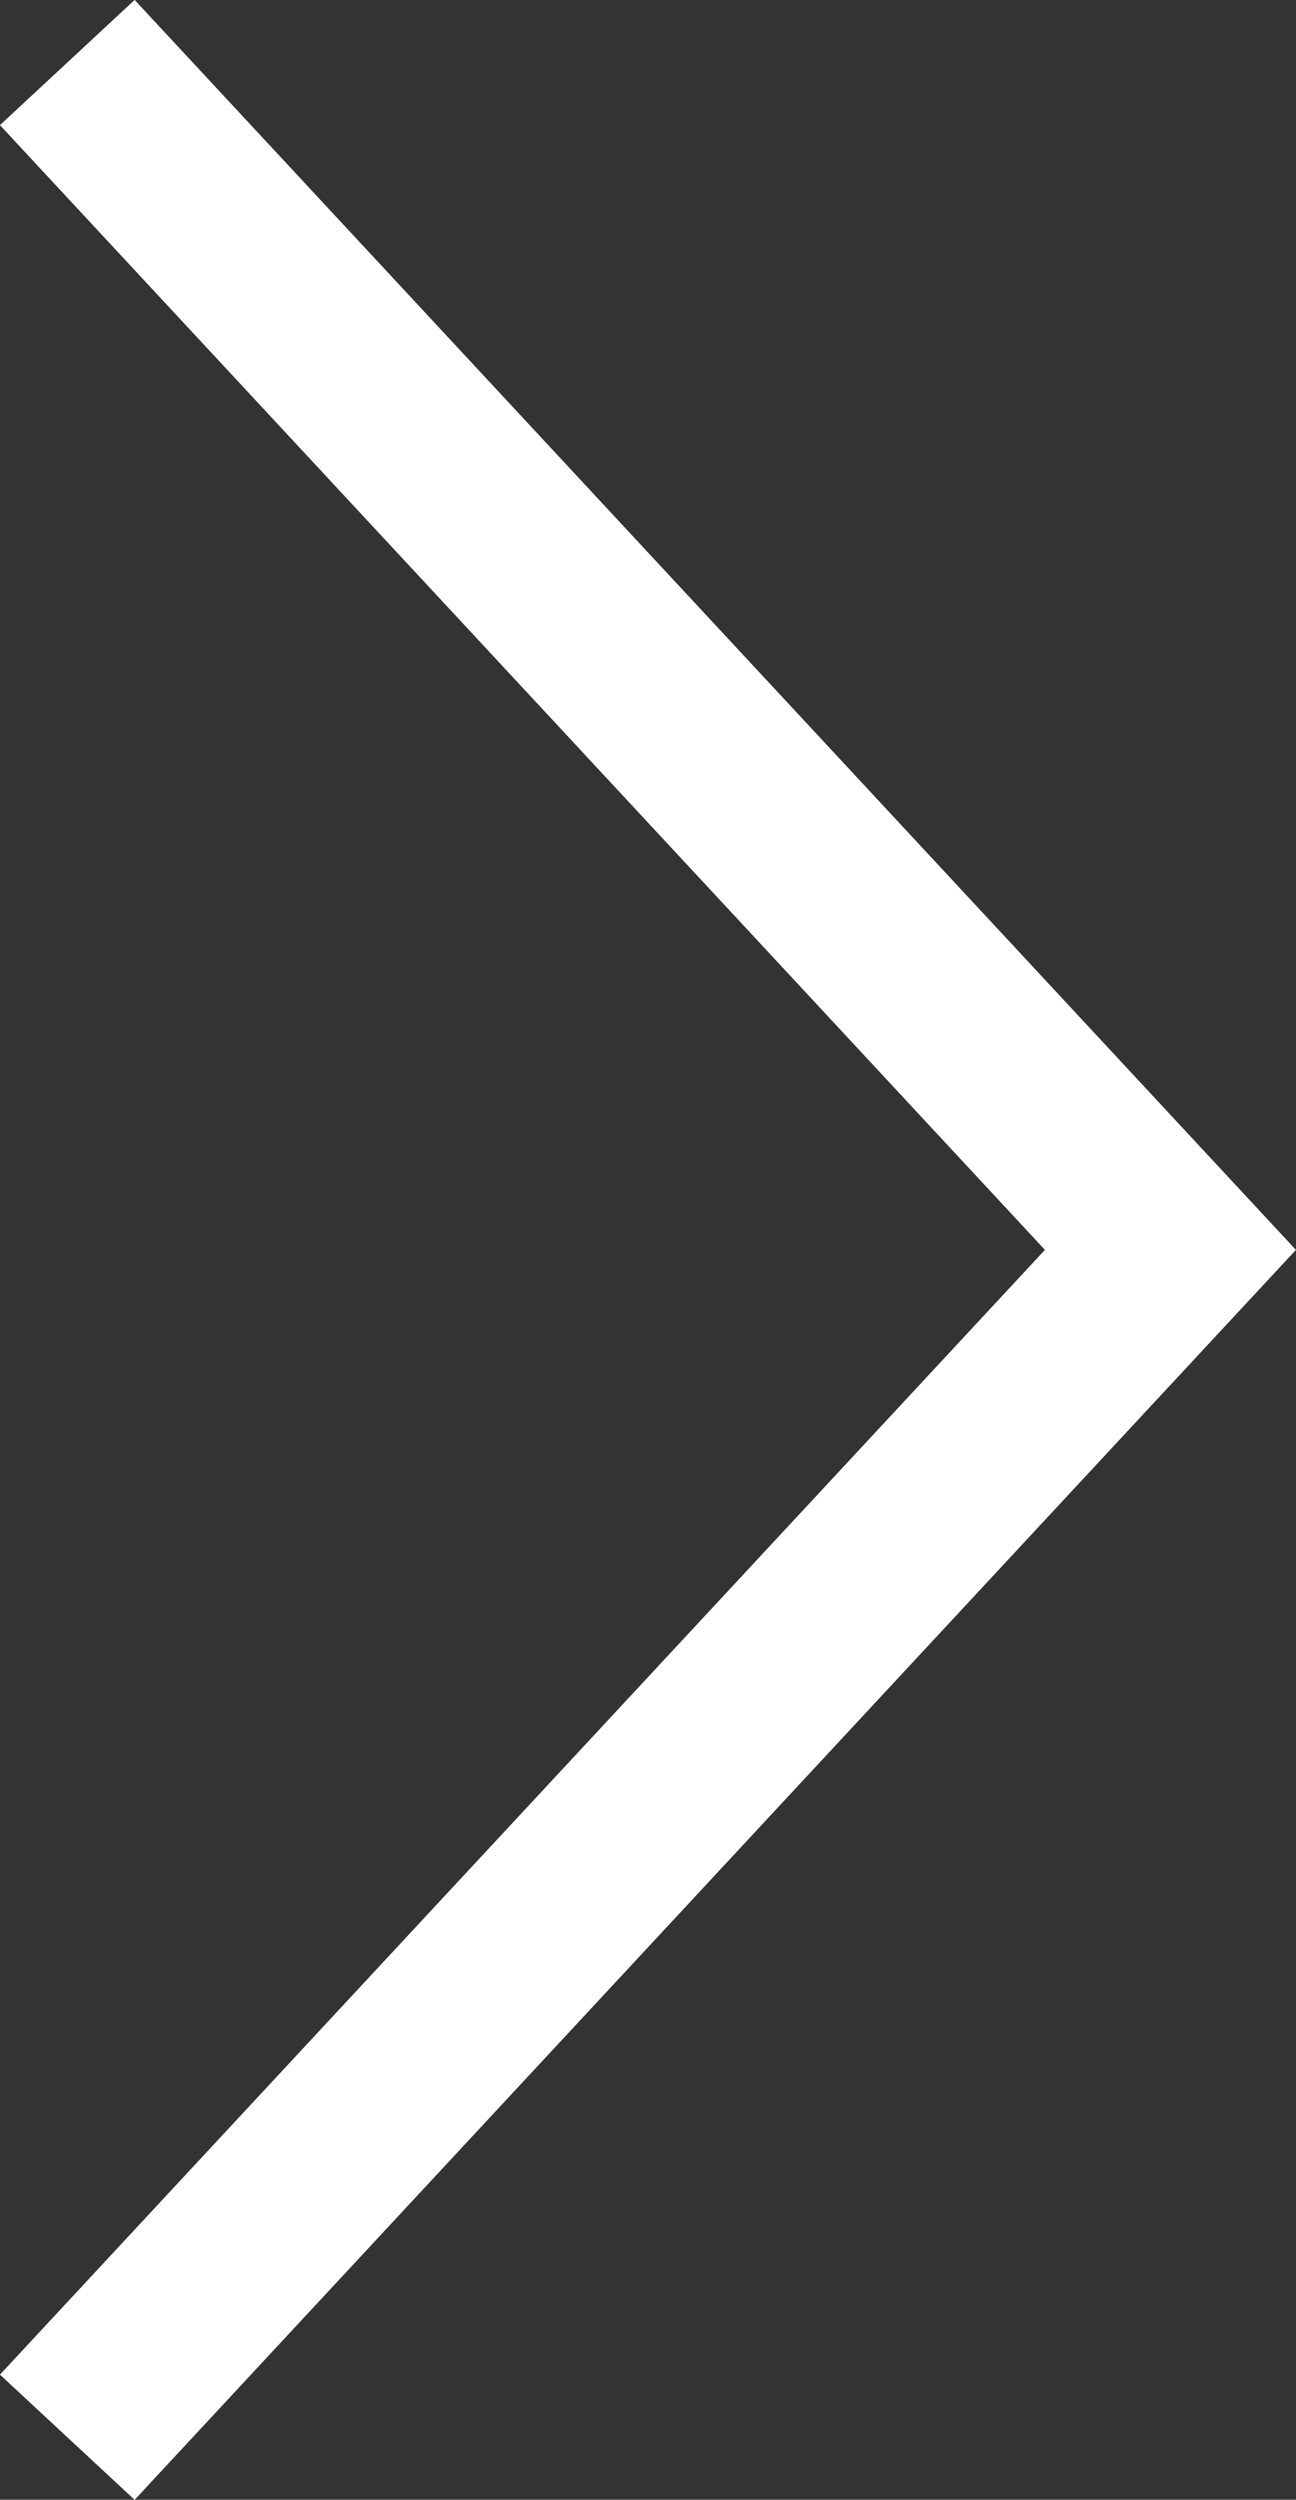 <svg xmlns="http://www.w3.org/2000/svg" width="7.049" height="13.592" viewBox="0 0 7.049 13.592">
  <rect x="0" y="0" width="7.049" height="13.592" fill="#333333" stroke="none"/>
  <path id="パス_299" data-name="パス 299" d="M962.746,1328.5l6,6.456-6,6.456" transform="translate(-962.38 -1328.16)" fill="none" stroke="#fff" stroke-width="1"/>
</svg>
